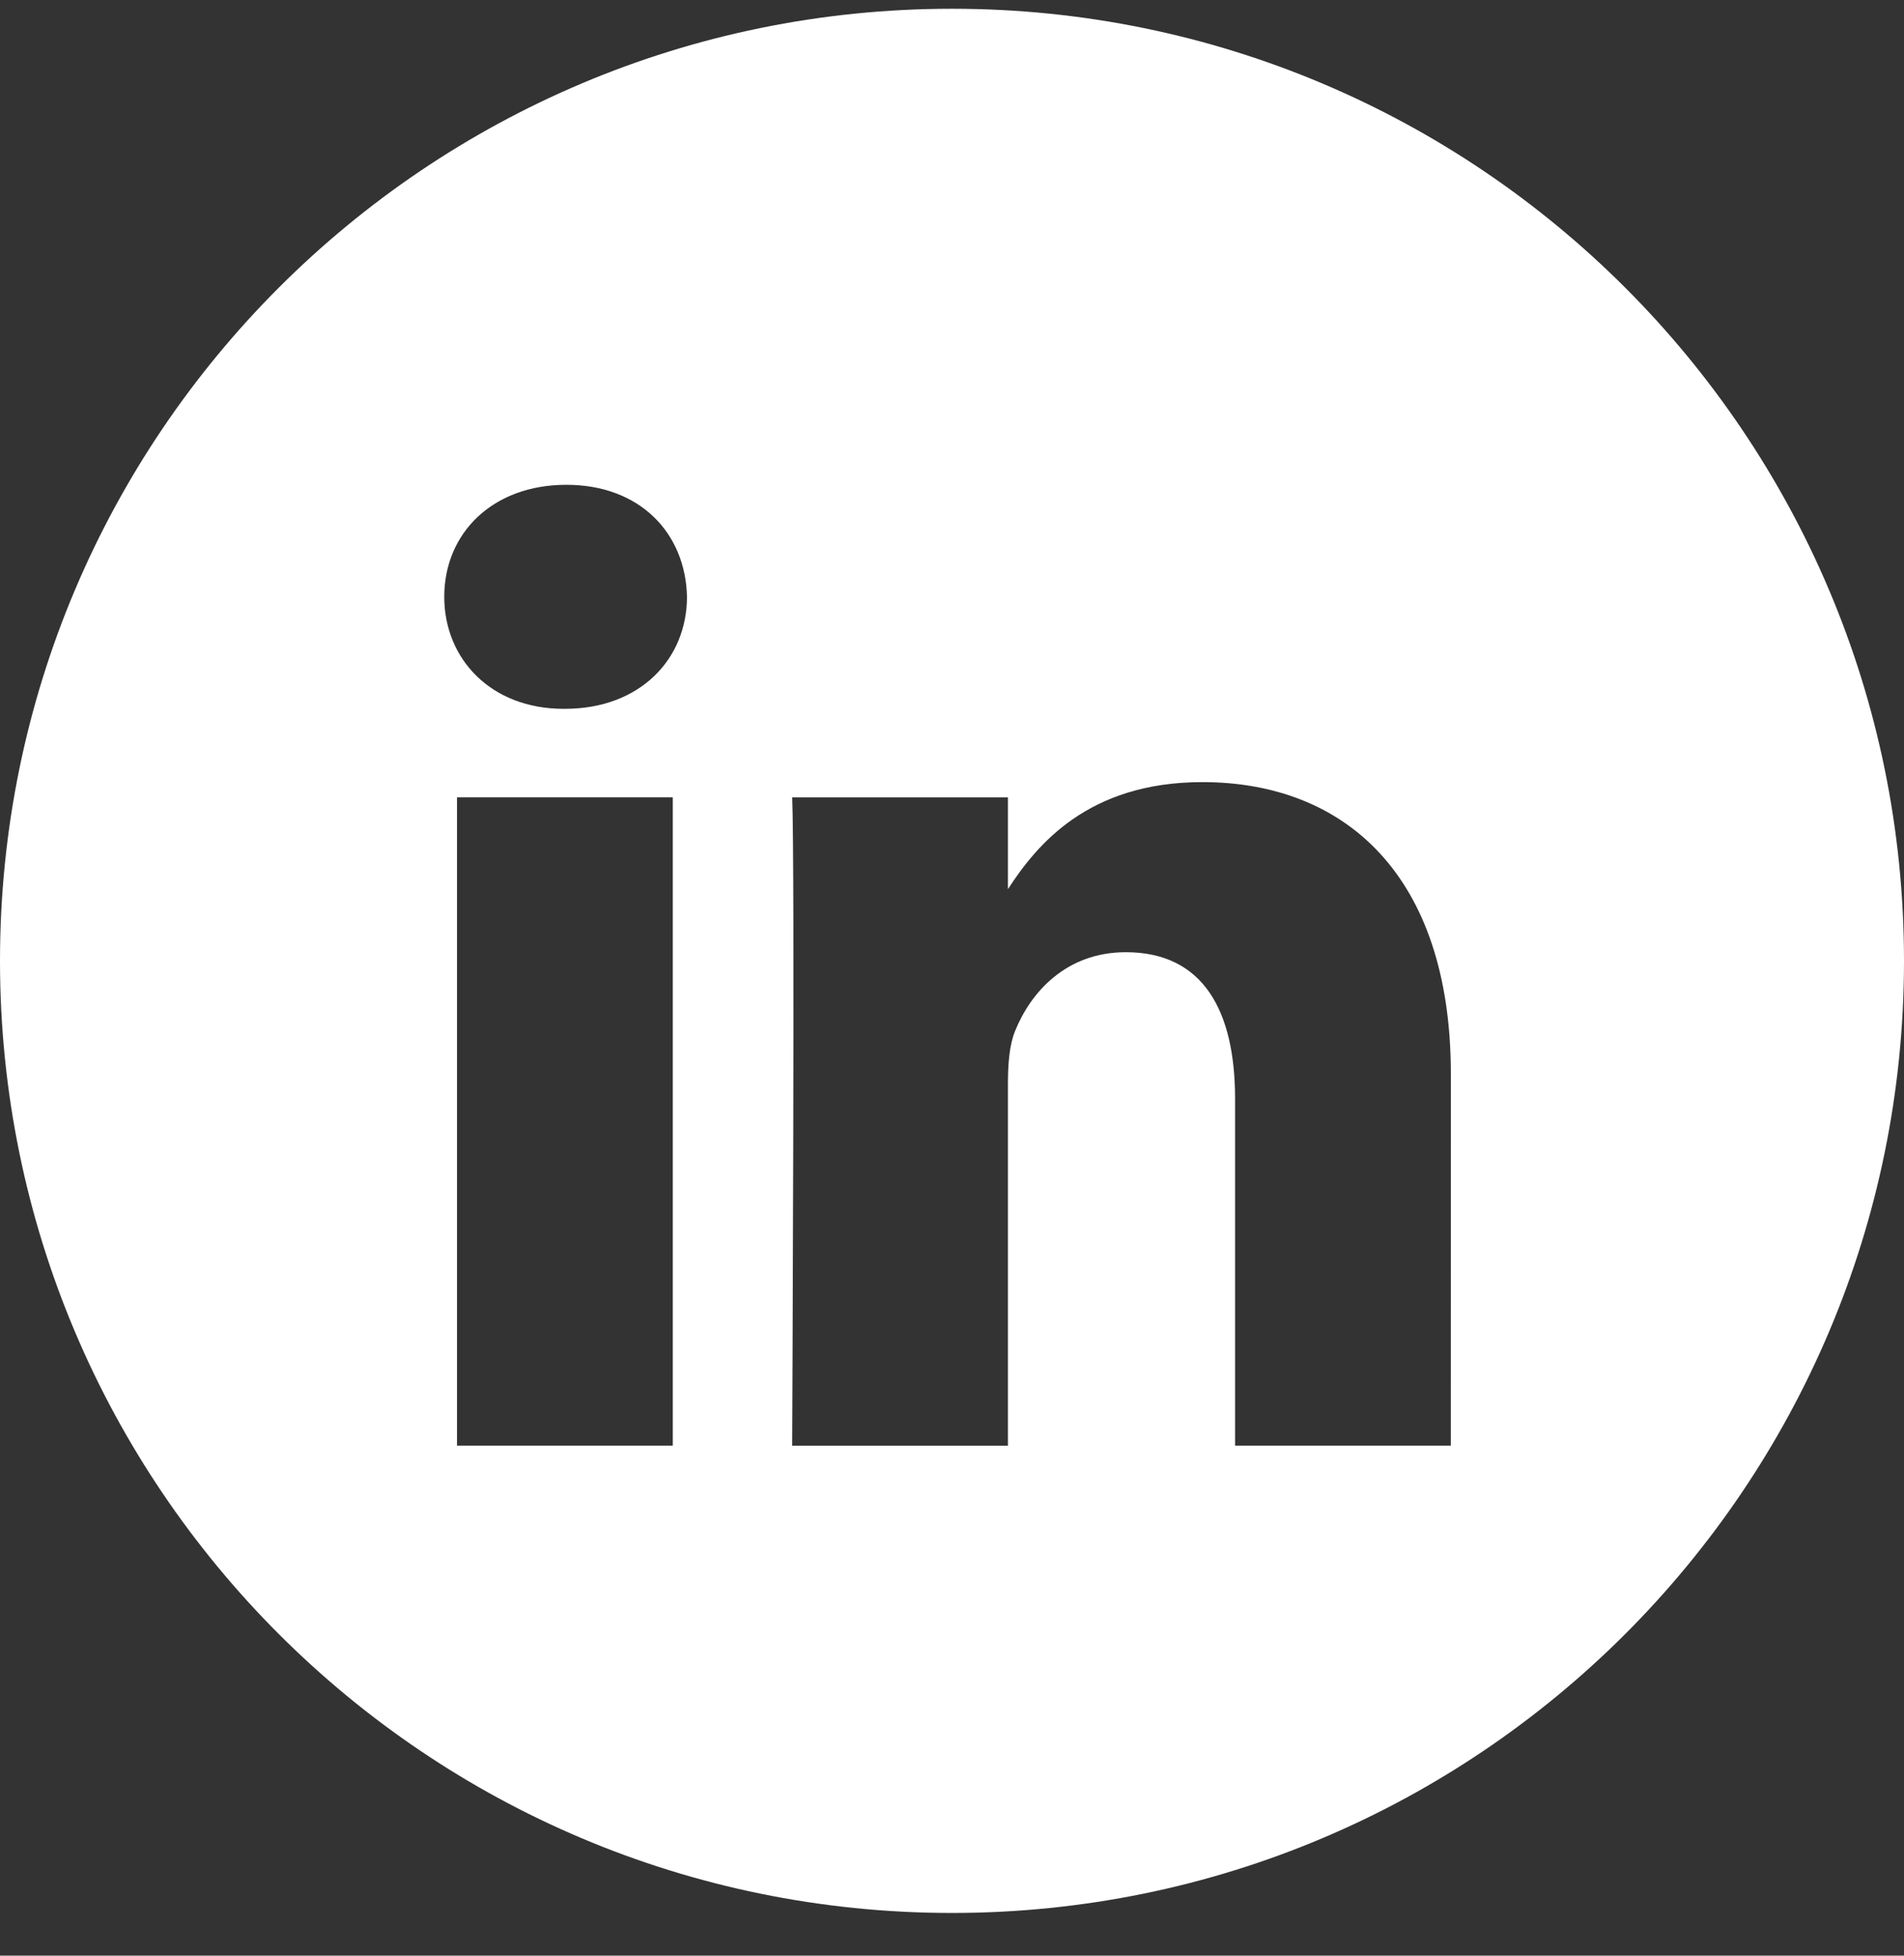 <svg width="37" height="38" viewBox="0 0 37 38" fill="none" xmlns="http://www.w3.org/2000/svg">
<rect x="0" y="0" width="37" height="38" fill="#333333" stroke="none"/>
<path fill-rule="evenodd" clip-rule="evenodd" d="M18.5 0.17C8.283 0.17 0 8.453 0 18.67C0 28.887 8.283 37.17 18.5 37.17C28.717 37.17 37 28.887 37 18.67C37 8.453 28.717 0.17 18.5 0.17ZM8.881 15.492H13.074V28.089H8.881V15.492ZM13.35 11.596C13.323 10.361 12.439 9.42 11.005 9.42C9.571 9.42 8.633 10.361 8.633 11.596C8.633 12.805 9.543 13.773 10.951 13.773H10.978C12.439 13.773 13.35 12.805 13.35 11.596ZM23.366 15.197C26.125 15.197 28.194 16.997 28.194 20.867L28.193 28.089H24.001V21.35C24.001 19.657 23.394 18.502 21.877 18.502C20.718 18.502 20.029 19.281 19.726 20.033C19.615 20.302 19.587 20.678 19.587 21.054V28.09H15.394C15.394 28.09 15.45 16.675 15.394 15.493H19.587V17.277C20.144 16.419 21.14 15.197 23.366 15.197Z" fill="white"/>
</svg>
